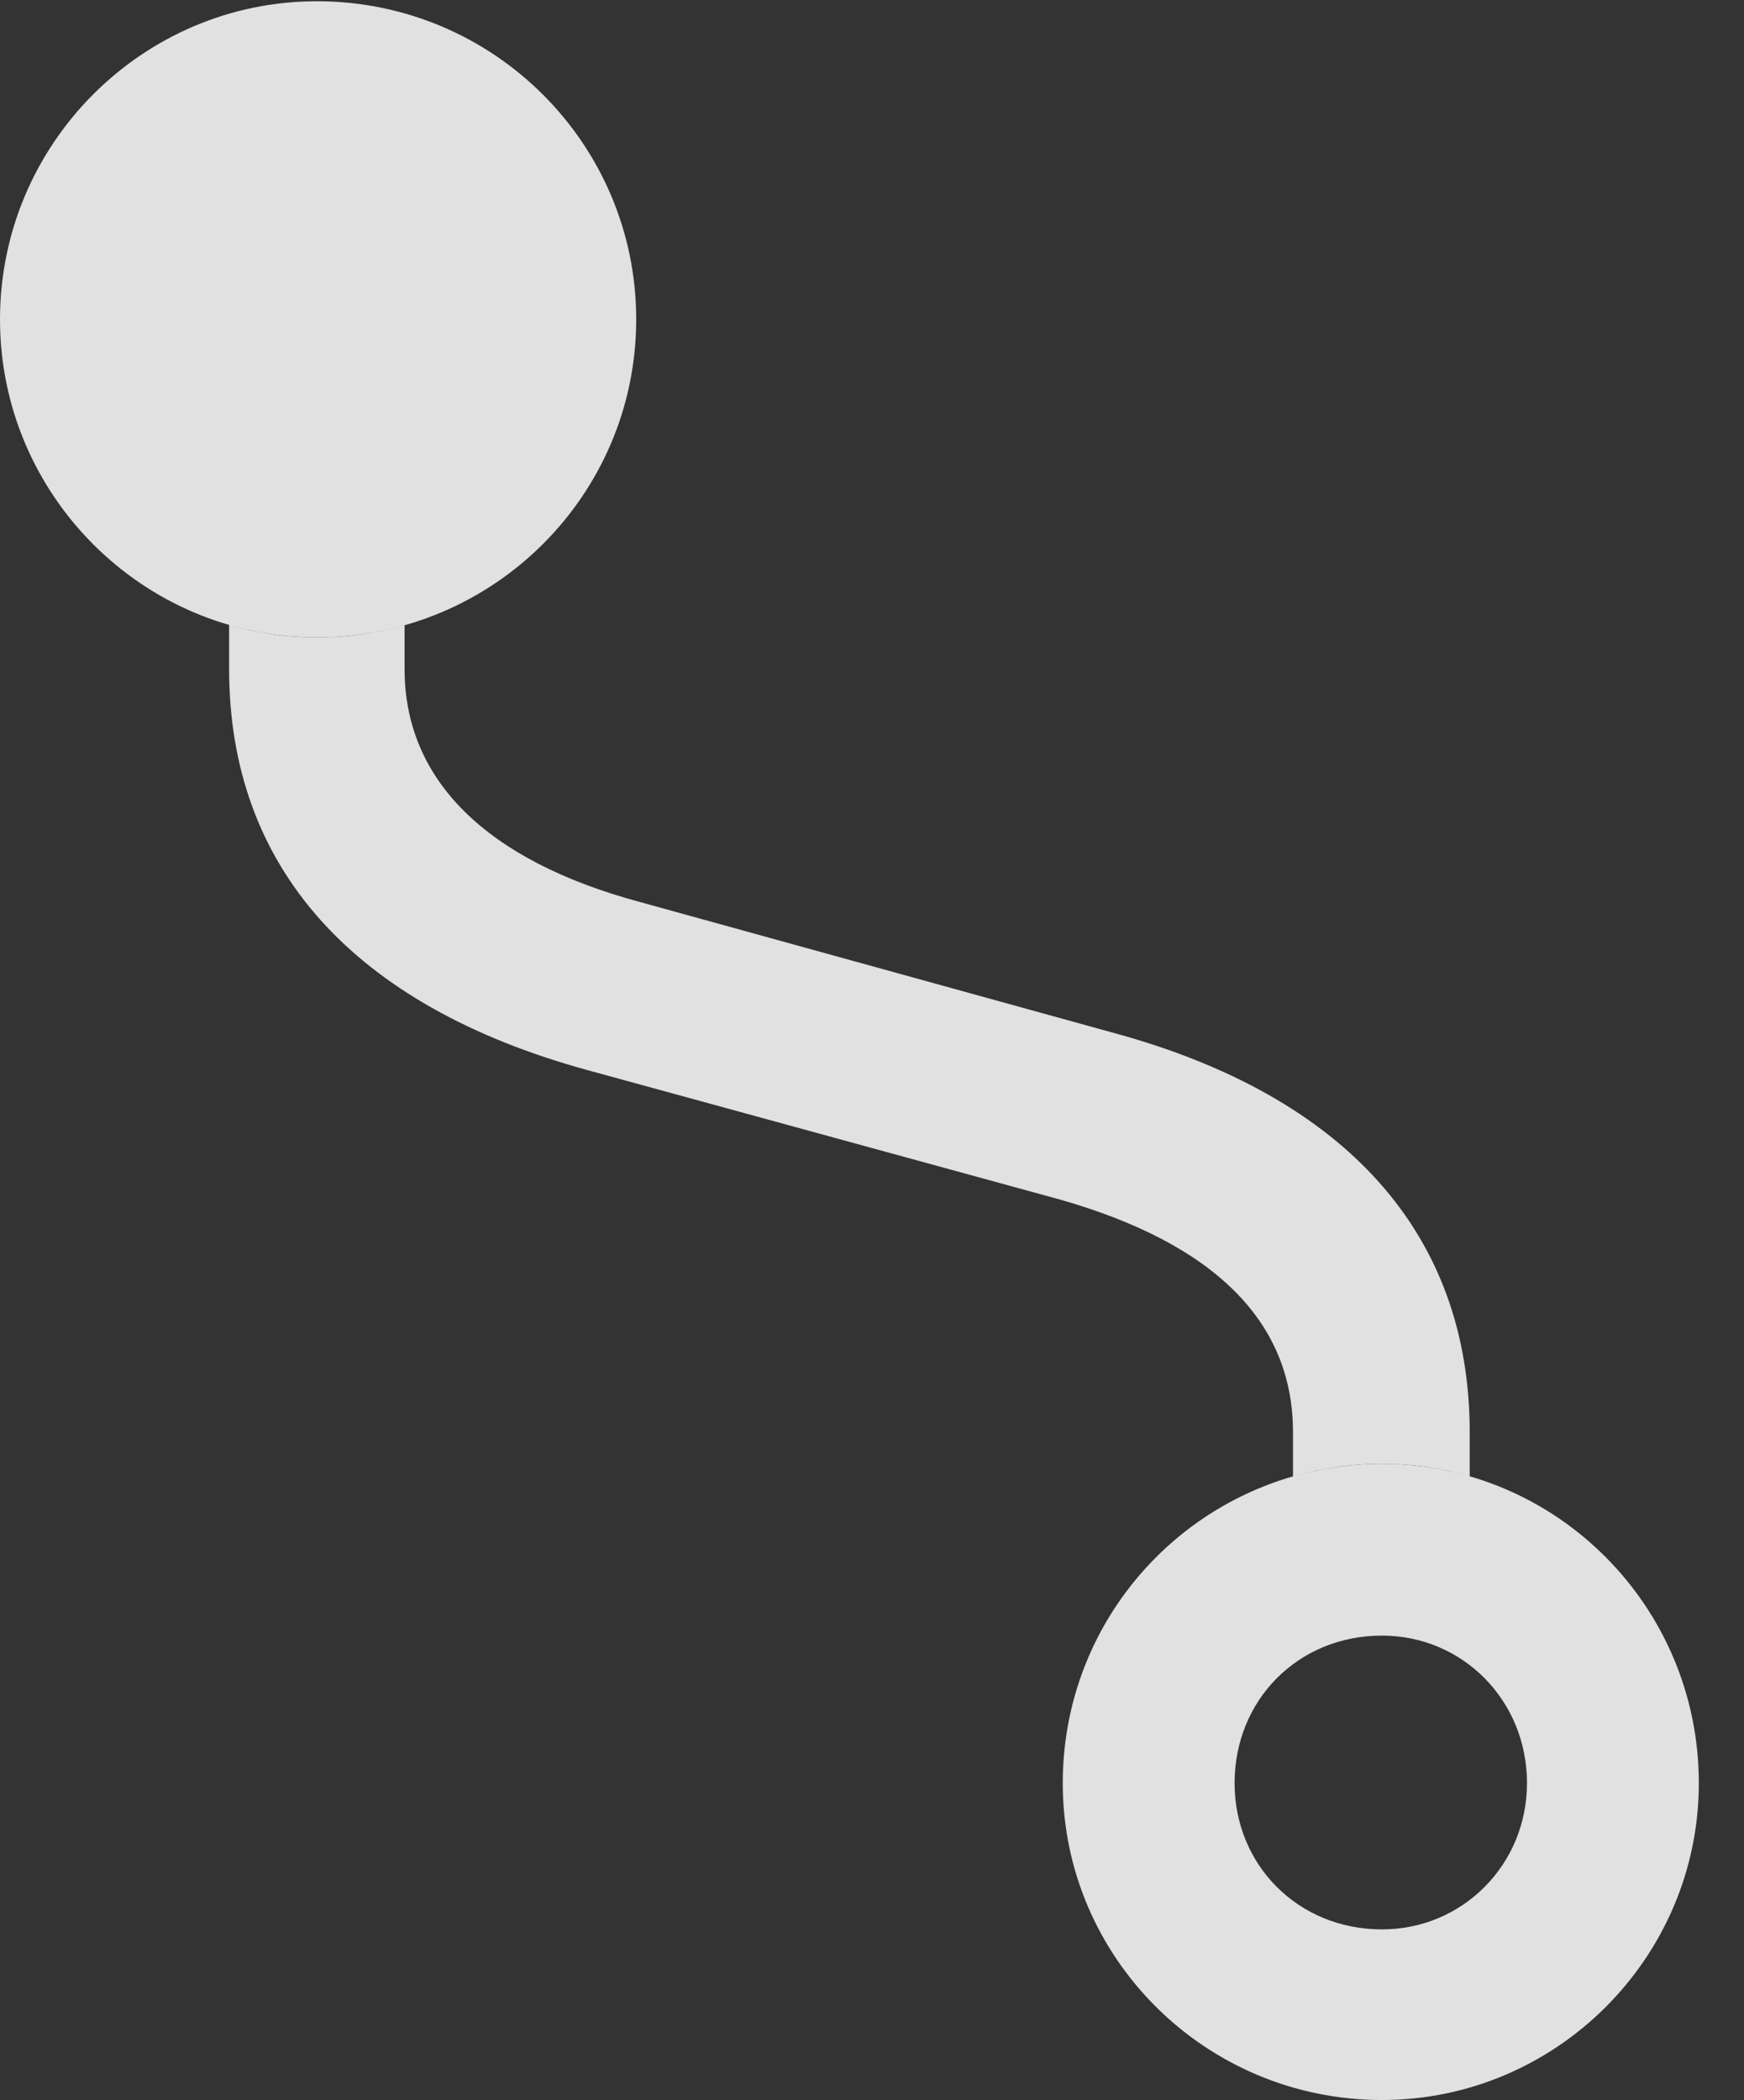 <?xml version="1.0" encoding="UTF-8"?>
<!--Generator: Apple Native CoreSVG 341-->
<!DOCTYPE svg
PUBLIC "-//W3C//DTD SVG 1.1//EN"
       "http://www.w3.org/Graphics/SVG/1.1/DTD/svg11.dtd">
<svg version="1.1" xmlns="http://www.w3.org/2000/svg" xmlns:xlink="http://www.w3.org/1999/xlink" viewBox="0 0 13.975 16.826">
 <rect x="0" y="0" width="13.975" height="16.826" fill="#333333" stroke="none"/>
 <g>
  <rect height="16.826" opacity="0" width="13.975" x="0" y="0"/>
  <path d="M10.82 11.741C10.816 11.741 10.812 11.742 10.807 11.742C10.73 11.75 10.655 11.762 10.58 11.777C10.566 11.779 10.552 11.781 10.539 11.785C10.479 11.798 10.419 11.813 10.361 11.831L10.361 11.475C10.361 10.586 9.727 9.961 8.486 9.609L4.707 8.574C2.822 8.057 1.836 6.943 1.836 5.361L1.836 5.006C1.893 5.023 1.951 5.038 2.01 5.051C2.023 5.054 2.037 5.057 2.051 5.059C2.125 5.074 2.2 5.086 2.276 5.094C2.28 5.094 2.284 5.095 2.288 5.095C2.37 5.103 2.454 5.107 2.539 5.107C2.625 5.107 2.711 5.103 2.795 5.095C2.798 5.095 2.802 5.094 2.805 5.094C2.881 5.086 2.957 5.074 3.031 5.059C3.047 5.057 3.064 5.054 3.08 5.049C3.135 5.037 3.189 5.024 3.242 5.008L3.242 5.361C3.242 6.25 3.896 6.895 5.127 7.227L8.906 8.271C10.791 8.779 11.777 9.893 11.777 11.475L11.777 11.83L11.777 11.83C11.72 11.813 11.662 11.798 11.603 11.785C11.59 11.781 11.576 11.779 11.562 11.777C11.488 11.762 11.413 11.75 11.337 11.742C11.334 11.742 11.33 11.741 11.326 11.741C11.243 11.733 11.159 11.729 11.074 11.729C10.988 11.729 10.903 11.733 10.82 11.741Z" fill="white" fill-opacity="0.85"/>
  <path d="M2.539 5.107C3.955 5.107 5.098 3.965 5.098 2.559C5.098 1.152 3.955 0.01 2.539 0.01C1.143 0.01 0 1.152 0 2.559C0 3.965 1.143 5.107 2.539 5.107ZM11.074 11.729C9.658 11.729 8.516 12.871 8.516 14.287C8.516 15.684 9.658 16.826 11.074 16.826C12.471 16.826 13.613 15.684 13.613 14.287C13.613 12.871 12.471 11.729 11.074 11.729ZM11.074 13.105C11.719 13.105 12.236 13.623 12.236 14.287C12.236 14.941 11.719 15.459 11.074 15.459C10.4 15.459 9.893 14.941 9.893 14.287C9.893 13.623 10.4 13.105 11.074 13.105Z" fill="white" fill-opacity="0.85"/>
 </g>
</svg>
